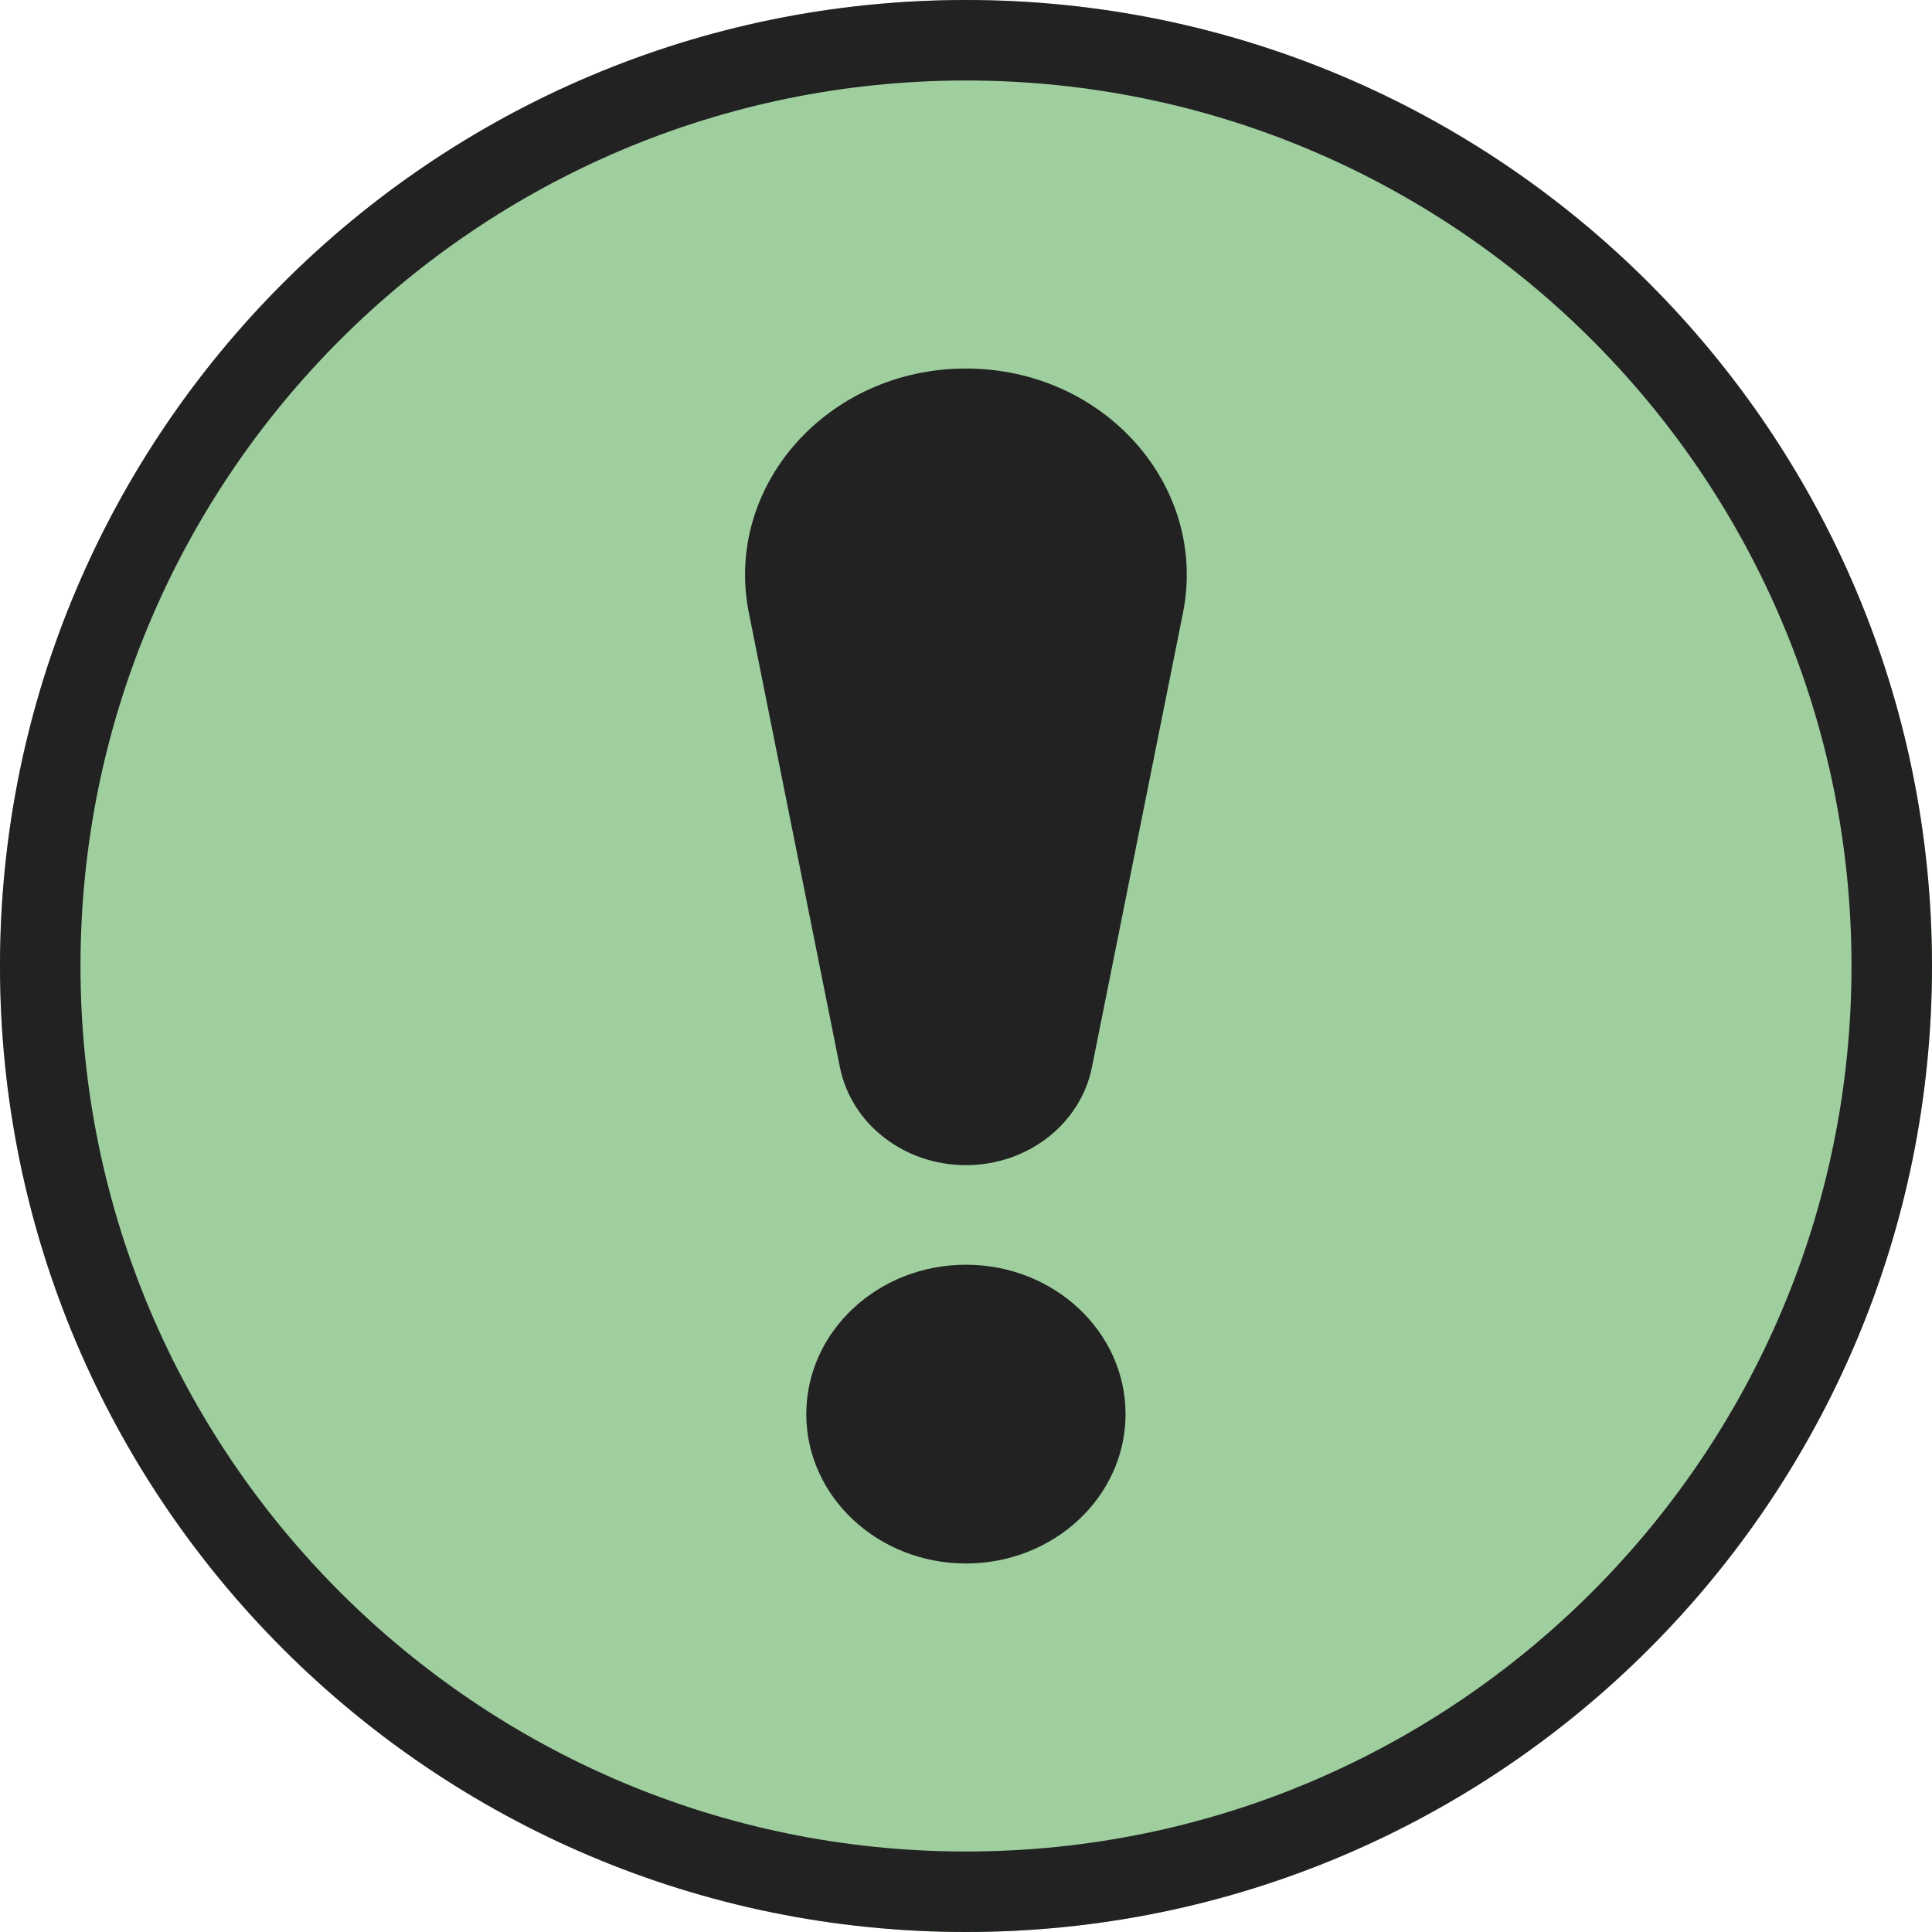 <?xml version="1.0" encoding="UTF-8" standalone="no"?>
<!DOCTYPE svg PUBLIC "-//W3C//DTD SVG 1.1//EN" "http://www.w3.org/Graphics/SVG/1.1/DTD/svg11.dtd">
<svg width="100%" height="100%" viewBox="0 0 24 24" version="1.1" xmlns="http://www.w3.org/2000/svg" xmlns:xlink="http://www.w3.org/1999/xlink" xml:space="preserve" xmlns:serif="http://www.serif.com/" style="fill-rule:evenodd;clip-rule:evenodd;stroke-linejoin:round;stroke-miterlimit:2;">
    <circle cx="12" cy="12" r="12" style="fill:rgb(159,207,159);"/>
    <path d="M12,0C18.623,0 24,5.377 24,12C24,18.623 18.623,24 12,24C5.377,24 0,18.623 0,12C0,5.377 5.377,0 12,0ZM12,1C18.071,1 23,5.929 23,12C23,18.071 18.071,23 12,23C5.929,23 1,18.071 1,12C1,5.929 5.929,1 12,1Z" style="fill:rgb(34,34,34);"/>
    <g transform="matrix(1.322,0,0,1.237,1.423,2.104)">
        <g id="exclamation-mark.svg">
            <g>
                <path d="M5.961,4.457C5.721,3.18 6.701,2 8,2C9.299,2 10.279,3.18 10.039,4.457L9.184,9.017C9.077,9.587 8.58,10 8,10C7.42,10 6.923,9.587 6.816,9.017L5.961,4.457ZM9.5,12.5C9.5,13.328 8.828,14 8,14C7.172,14 6.5,13.328 6.5,12.5C6.5,11.672 7.172,11 8,11C8.828,11 9.5,11.672 9.5,12.5Z" style="fill:rgb(34,34,34);fill-rule:nonzero;"/>
            </g>
        </g>
    </g>
</svg>
